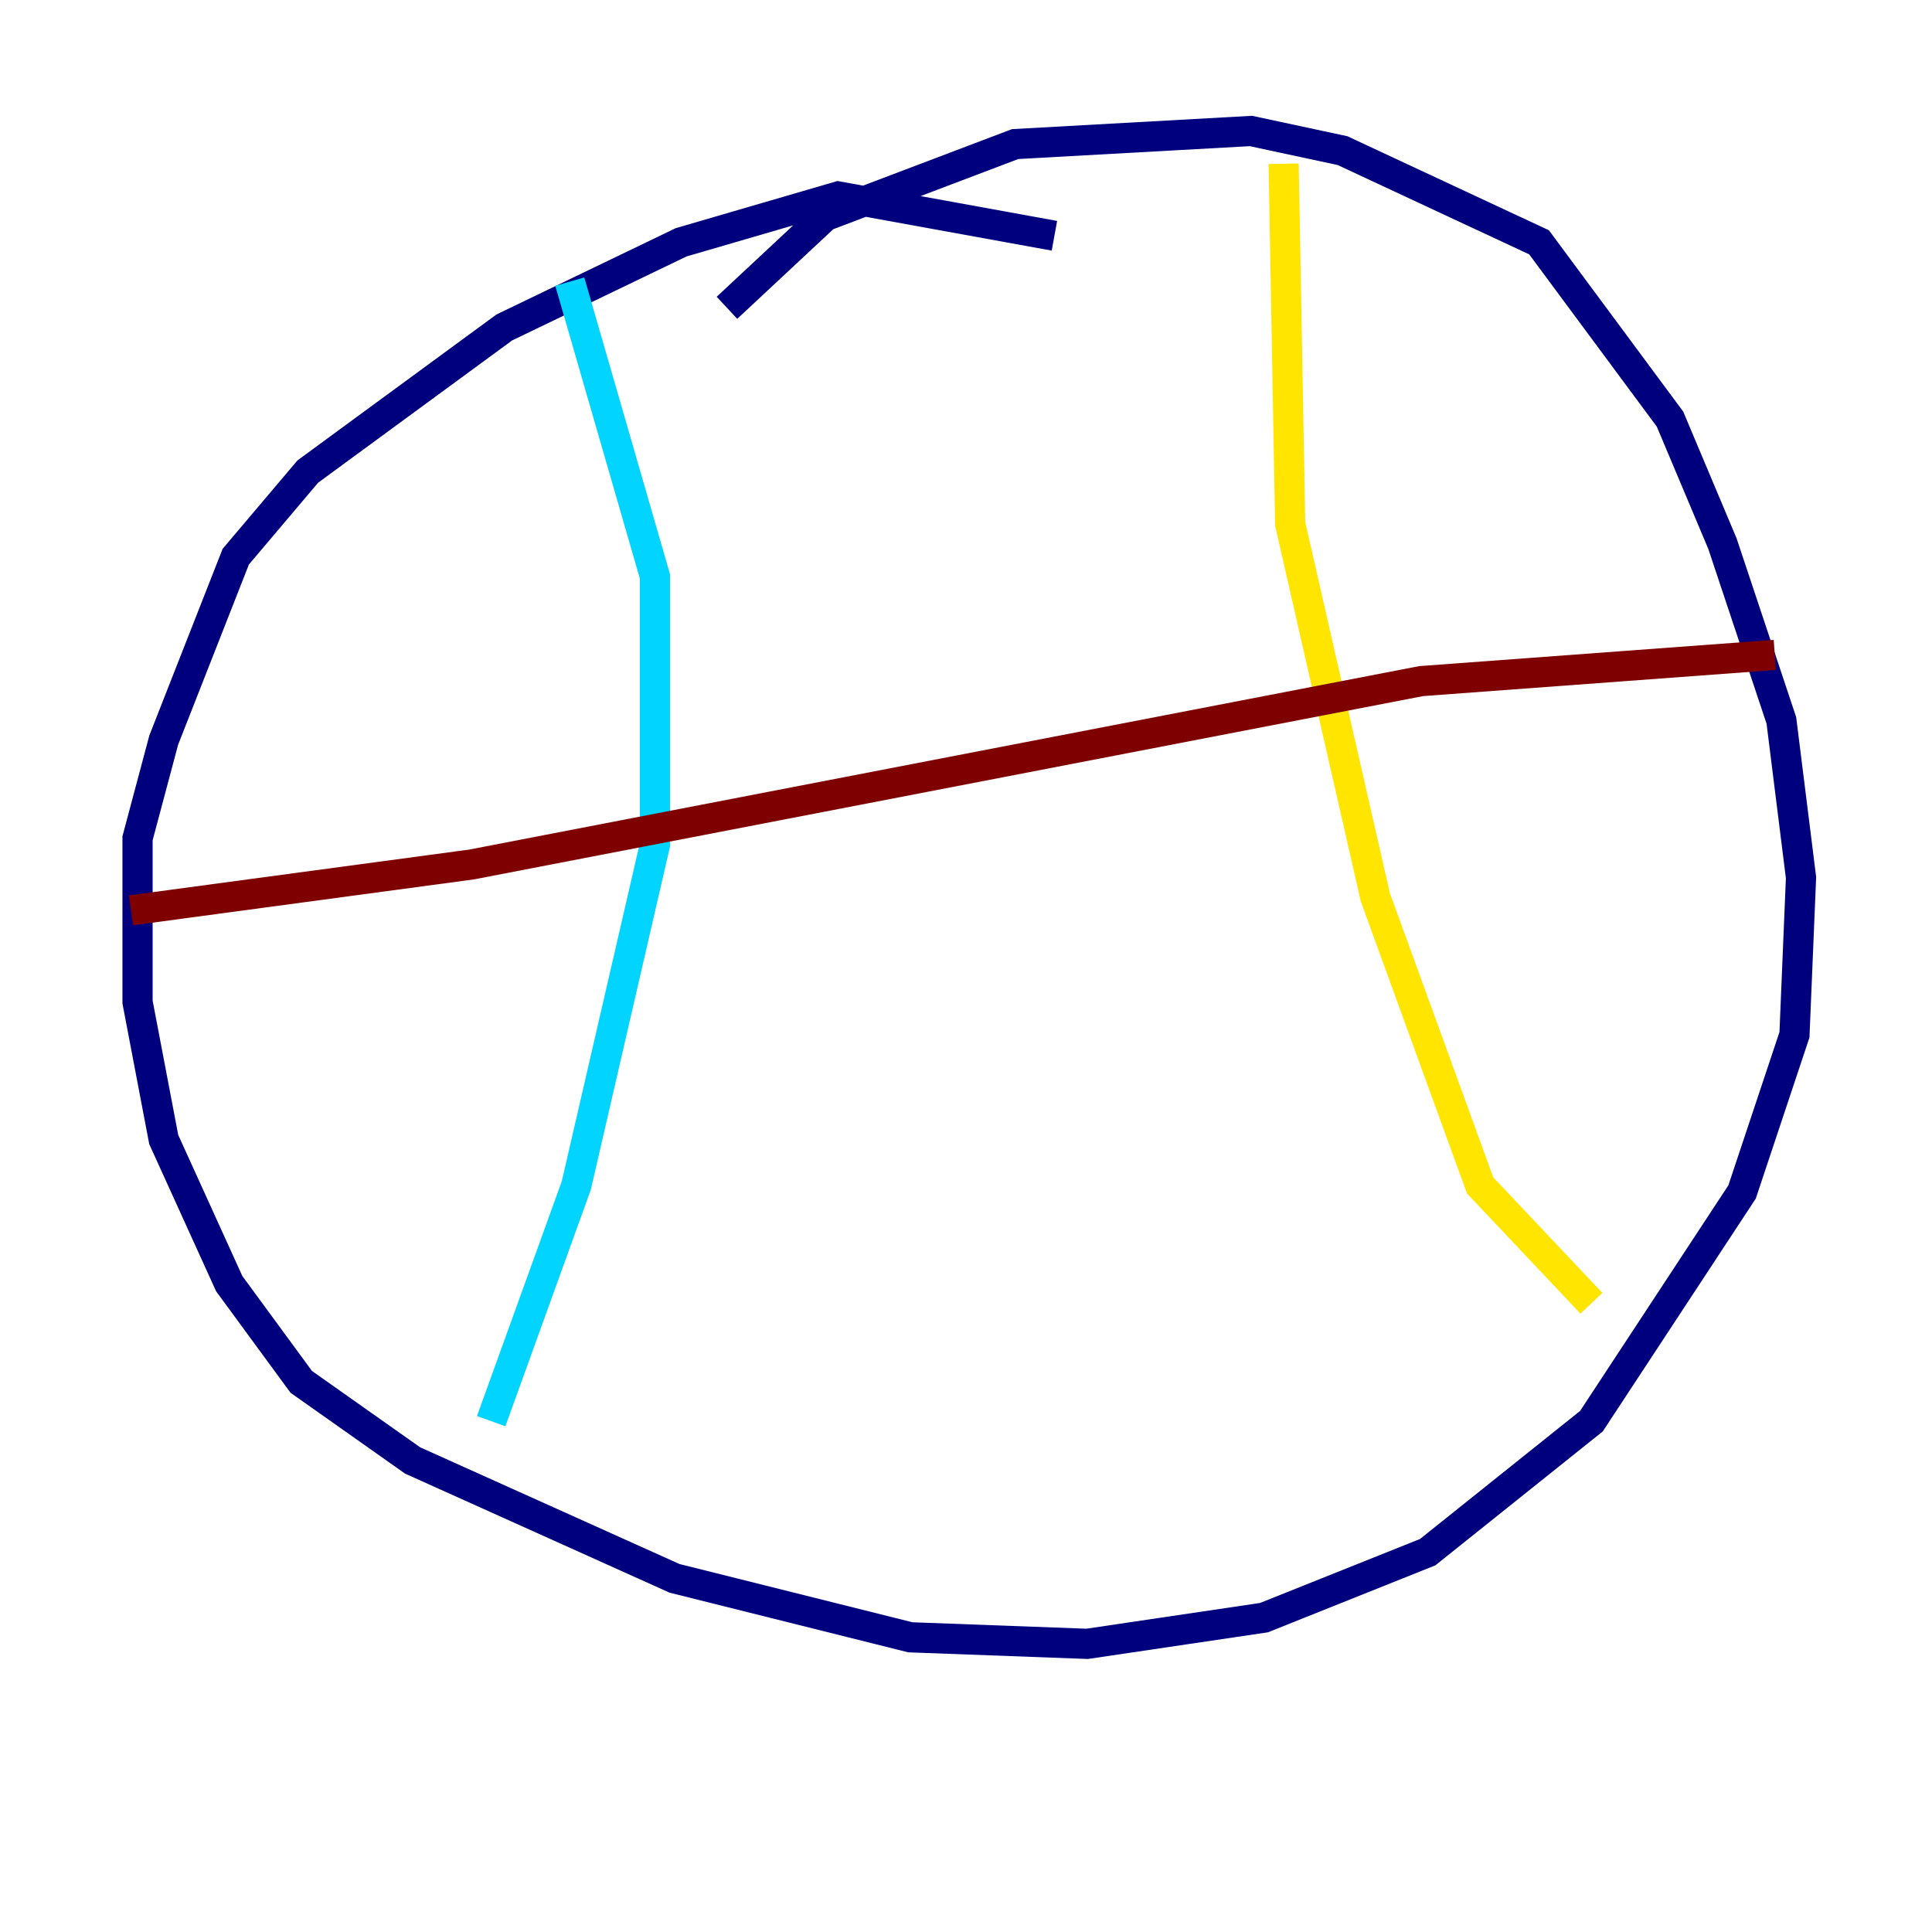 <?xml version="1.0" encoding="utf-8" ?>
<svg baseProfile="tiny" height="128" version="1.2" viewBox="0,0,128,128" width="128" xmlns="http://www.w3.org/2000/svg" xmlns:ev="http://www.w3.org/2001/xml-events" xmlns:xlink="http://www.w3.org/1999/xlink"><defs /><polyline fill="none" points="48.163,20.393 54.671,14.319 67.254,9.546 82.875,8.678 88.949,9.98 101.966,16.054 110.644,27.77 114.115,36.014 118.02,47.729 119.322,58.142 118.888,68.556 115.417,78.969 105.437,94.156 94.59,102.834 83.742,107.173 72.027,108.909 60.312,108.475 44.691,104.57 27.336,96.759 19.959,91.552 15.186,85.044 10.848,75.498 9.112,66.386 9.112,55.539 10.848,49.031 15.62,36.881 20.393,31.241 33.41,21.695 45.125,16.054 55.539,13.017 69.858,15.62" stroke="#00007f" stroke-width="2" /><polyline fill="none" points="37.749,18.658 43.39,38.183 43.39,55.973 38.183,78.536 32.542,94.156" stroke="#00d4ff" stroke-width="2" /><polyline fill="none" points="85.044,10.848 85.478,34.712 91.119,59.444 98.061,78.536 105.437,86.346" stroke="#ffe500" stroke-width="2" /><polyline fill="none" points="8.678,60.312 31.241,57.275 94.156,45.125 117.586,43.39" stroke="#7f0000" stroke-width="2" /></svg>